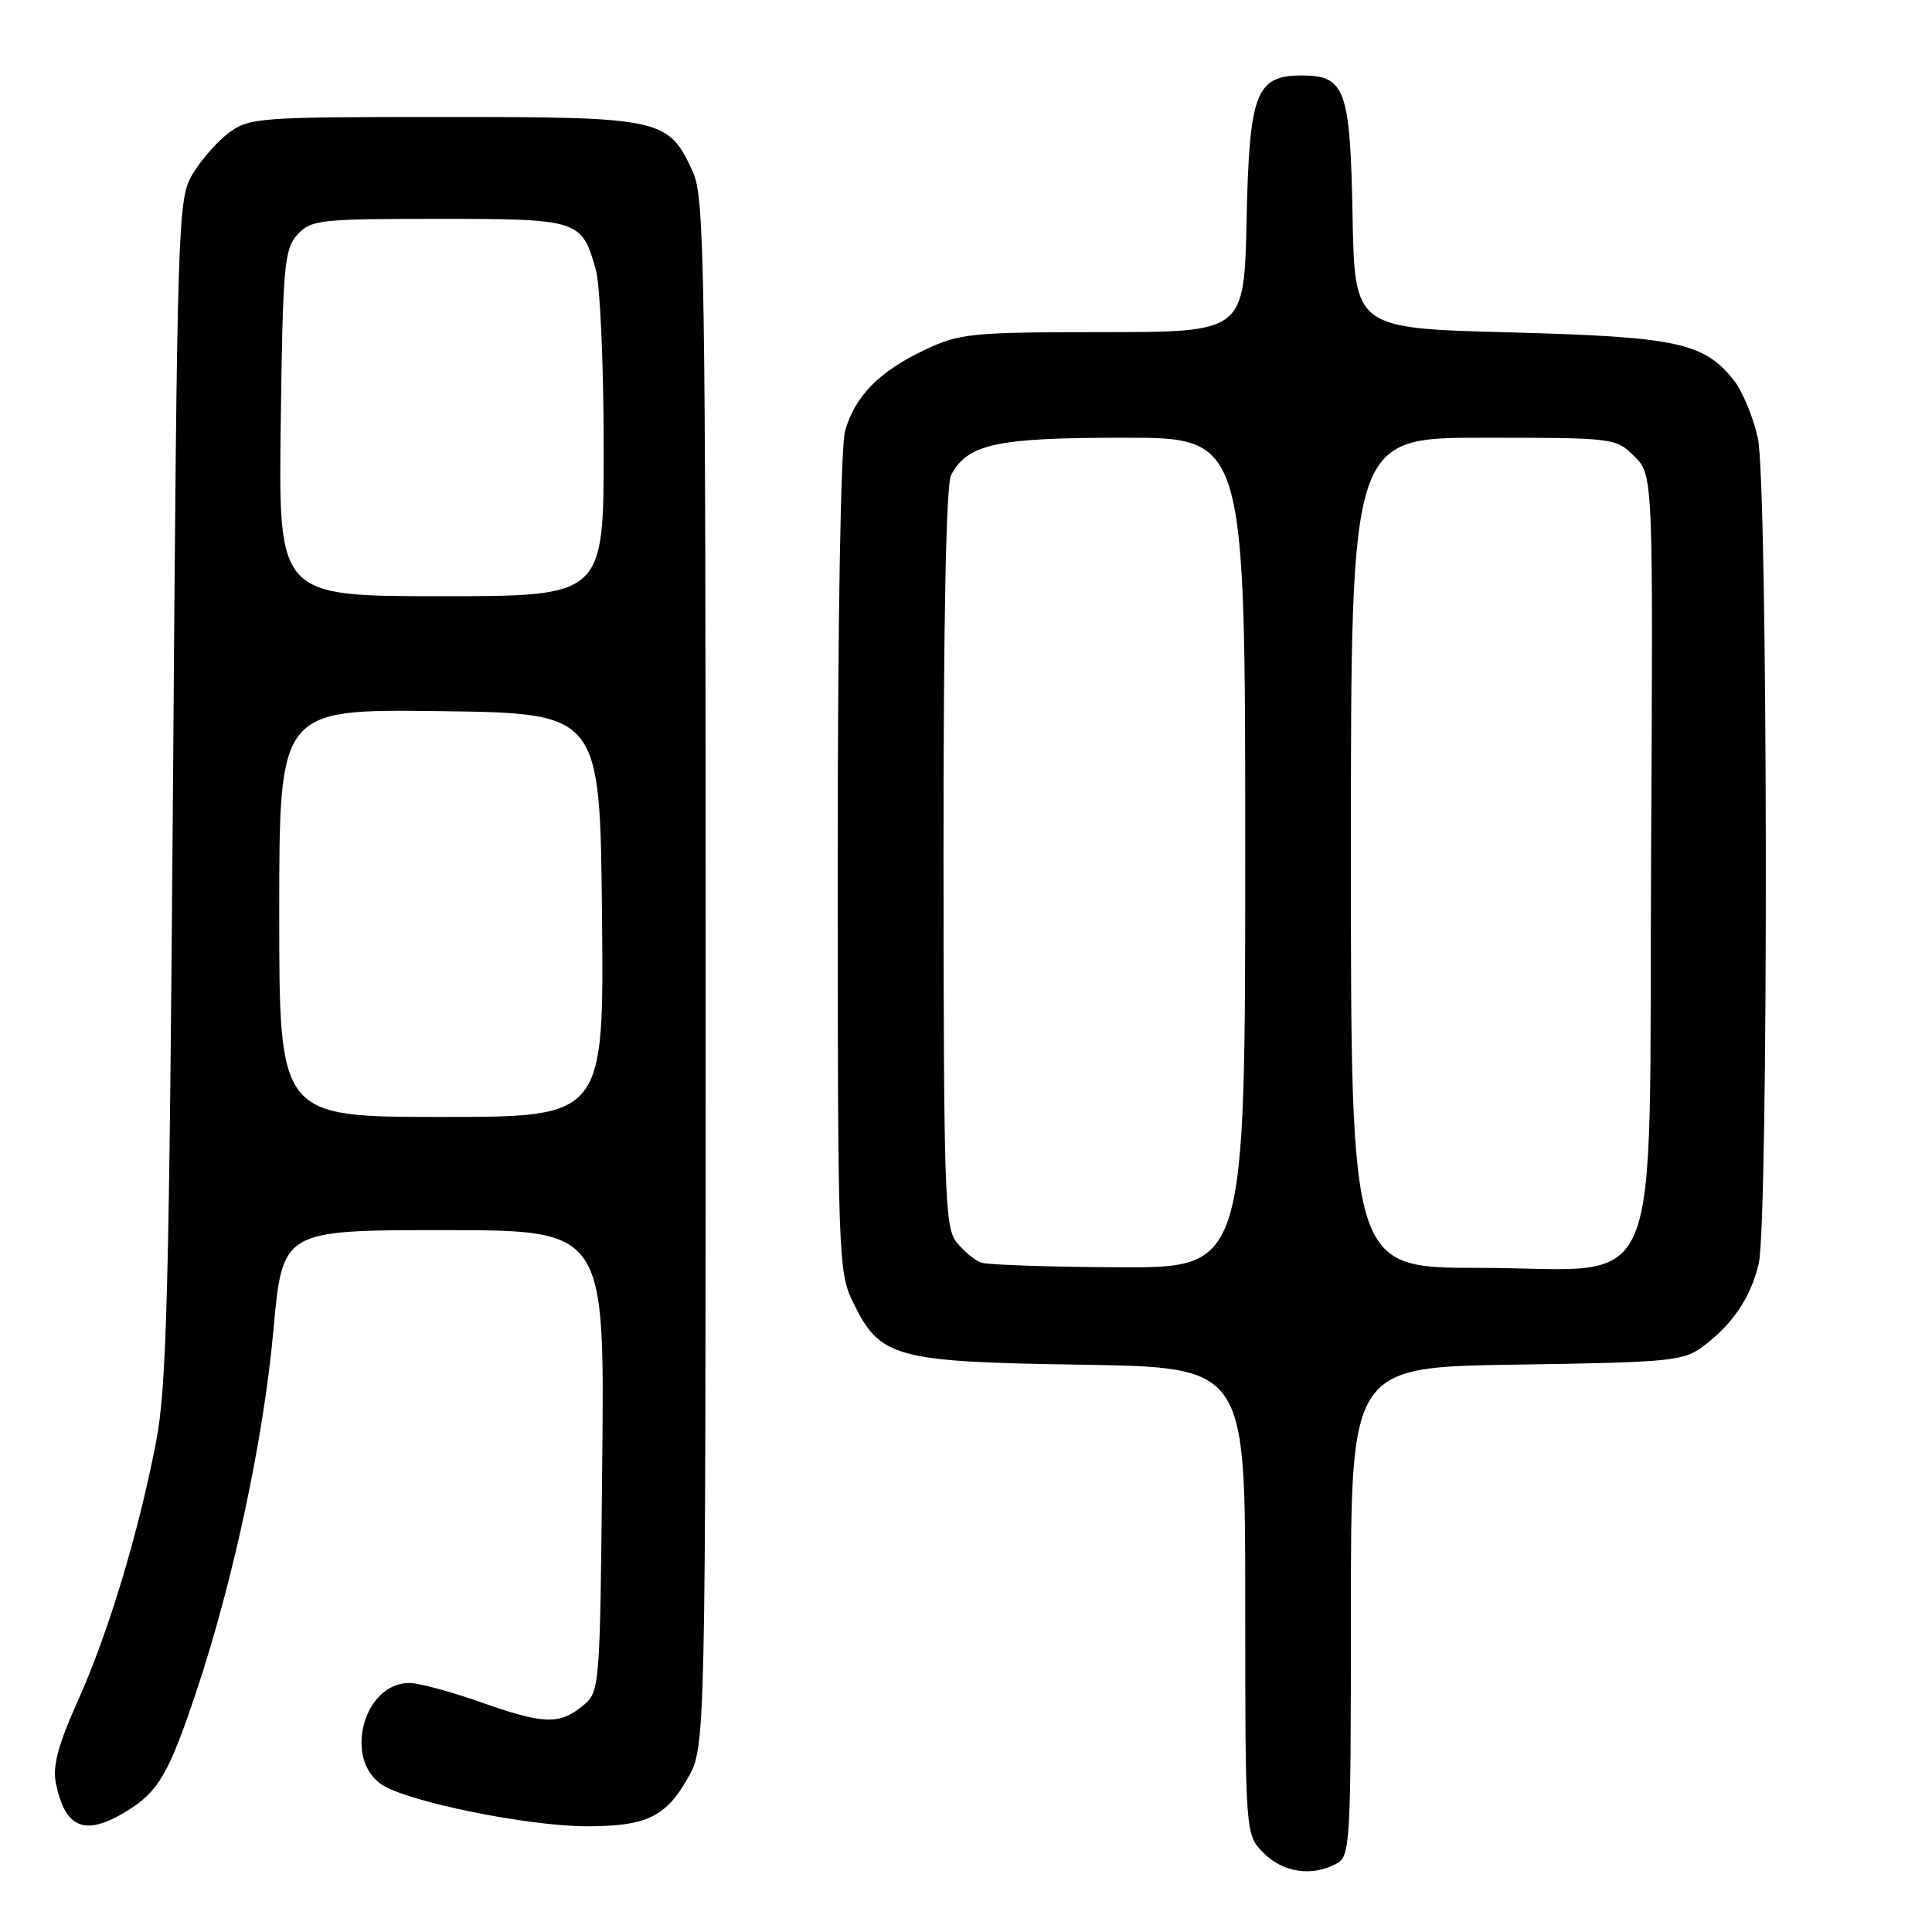 <?xml version="1.0" encoding="UTF-8" standalone="no"?>
<!DOCTYPE svg PUBLIC "-//W3C//DTD SVG 1.1//EN" "http://www.w3.org/Graphics/SVG/1.1/DTD/svg11.dtd" >
<svg xmlns="http://www.w3.org/2000/svg" xmlns:xlink="http://www.w3.org/1999/xlink" version="1.1" viewBox="0 0 256 256">
 <g >
 <path fill="currentColor"
d=" M 177.07 246.96 C 178.92 245.97 179.00 244.54 179.00 213.53 C 179.00 181.14 179.00 181.14 200.93 180.82 C 221.24 180.52 223.06 180.35 225.62 178.44 C 229.60 175.46 232.00 171.90 233.04 167.42 C 234.36 161.73 234.26 64.30 232.93 58.09 C 232.34 55.34 230.91 51.88 229.76 50.42 C 225.80 45.39 222.25 44.63 200.00 44.04 C 179.50 43.50 179.50 43.50 179.22 28.55 C 178.91 11.83 178.25 10.00 172.50 10.00 C 166.41 10.00 165.54 12.28 165.18 29.10 C 164.86 44.00 164.86 44.00 146.18 44.01 C 128.65 44.02 127.19 44.16 122.50 46.38 C 116.52 49.20 113.30 52.48 111.98 57.08 C 111.40 59.11 111.00 82.34 111.00 114.43 C 111.00 166.13 111.08 168.54 112.98 172.46 C 116.60 179.93 118.48 180.45 143.25 180.83 C 165.00 181.17 165.00 181.17 165.00 212.13 C 165.00 243.09 165.00 243.09 167.45 245.55 C 170.04 248.13 173.83 248.69 177.07 246.96 Z  M 16.70 240.04 C 20.99 237.42 22.34 235.12 26.01 224.16 C 30.92 209.46 34.93 190.66 36.23 176.25 C 37.43 163.00 37.43 163.00 58.77 163.00 C 80.11 163.00 80.11 163.00 79.80 193.59 C 79.50 224.18 79.50 224.18 77.14 226.09 C 74.07 228.57 71.97 228.48 63.50 225.48 C 59.65 224.12 55.49 223.01 54.25 223.00 C 48.18 222.99 45.46 233.10 50.62 236.49 C 54.09 238.76 69.90 241.97 77.70 241.99 C 85.60 242.00 88.18 240.79 91.12 235.65 C 93.50 231.50 93.50 231.50 93.50 129.00 C 93.50 35.47 93.35 26.18 91.83 22.83 C 88.59 15.68 87.77 15.50 58.87 15.50 C 34.28 15.50 33.02 15.59 30.32 17.60 C 28.77 18.76 26.60 21.24 25.50 23.10 C 23.56 26.40 23.48 28.85 22.92 104.50 C 22.42 170.97 22.09 183.76 20.69 191.00 C 18.34 203.20 14.38 216.30 10.32 225.36 C 7.71 231.17 6.95 234.00 7.40 236.26 C 8.61 242.28 11.26 243.36 16.70 240.04 Z  M 130.00 167.30 C 129.18 167.00 127.72 165.80 126.77 164.63 C 125.19 162.68 125.04 158.43 125.02 113.68 C 125.01 82.07 125.36 64.19 126.03 62.94 C 128.24 58.81 131.99 58.00 148.95 58.00 C 165.00 58.00 165.00 58.00 165.00 113.00 C 165.00 168.00 165.00 168.00 148.25 167.92 C 139.04 167.88 130.82 167.60 130.00 167.30 Z  M 179.00 113.00 C 179.00 58.00 179.00 58.00 196.55 58.00 C 213.89 58.00 214.12 58.03 216.57 60.48 C 219.05 62.96 219.05 62.96 218.78 113.07 C 218.44 174.11 220.98 168.00 195.94 168.00 C 179.00 168.00 179.00 168.00 179.00 113.00 Z  M 37.00 120.98 C 37.00 93.96 37.00 93.96 58.25 94.23 C 79.50 94.50 79.50 94.50 79.77 121.25 C 80.03 148.00 80.03 148.00 58.52 148.00 C 37.00 148.00 37.00 148.00 37.00 120.98 Z  M 37.20 56.10 C 37.47 35.24 37.67 33.02 39.40 31.10 C 41.20 29.13 42.31 29.00 58.08 29.00 C 76.76 29.00 77.10 29.11 78.96 35.78 C 79.52 37.83 79.99 48.39 79.99 59.25 C 80.00 79.00 80.00 79.00 58.45 79.00 C 36.90 79.00 36.90 79.00 37.20 56.10 Z "/>
</g>
</svg>